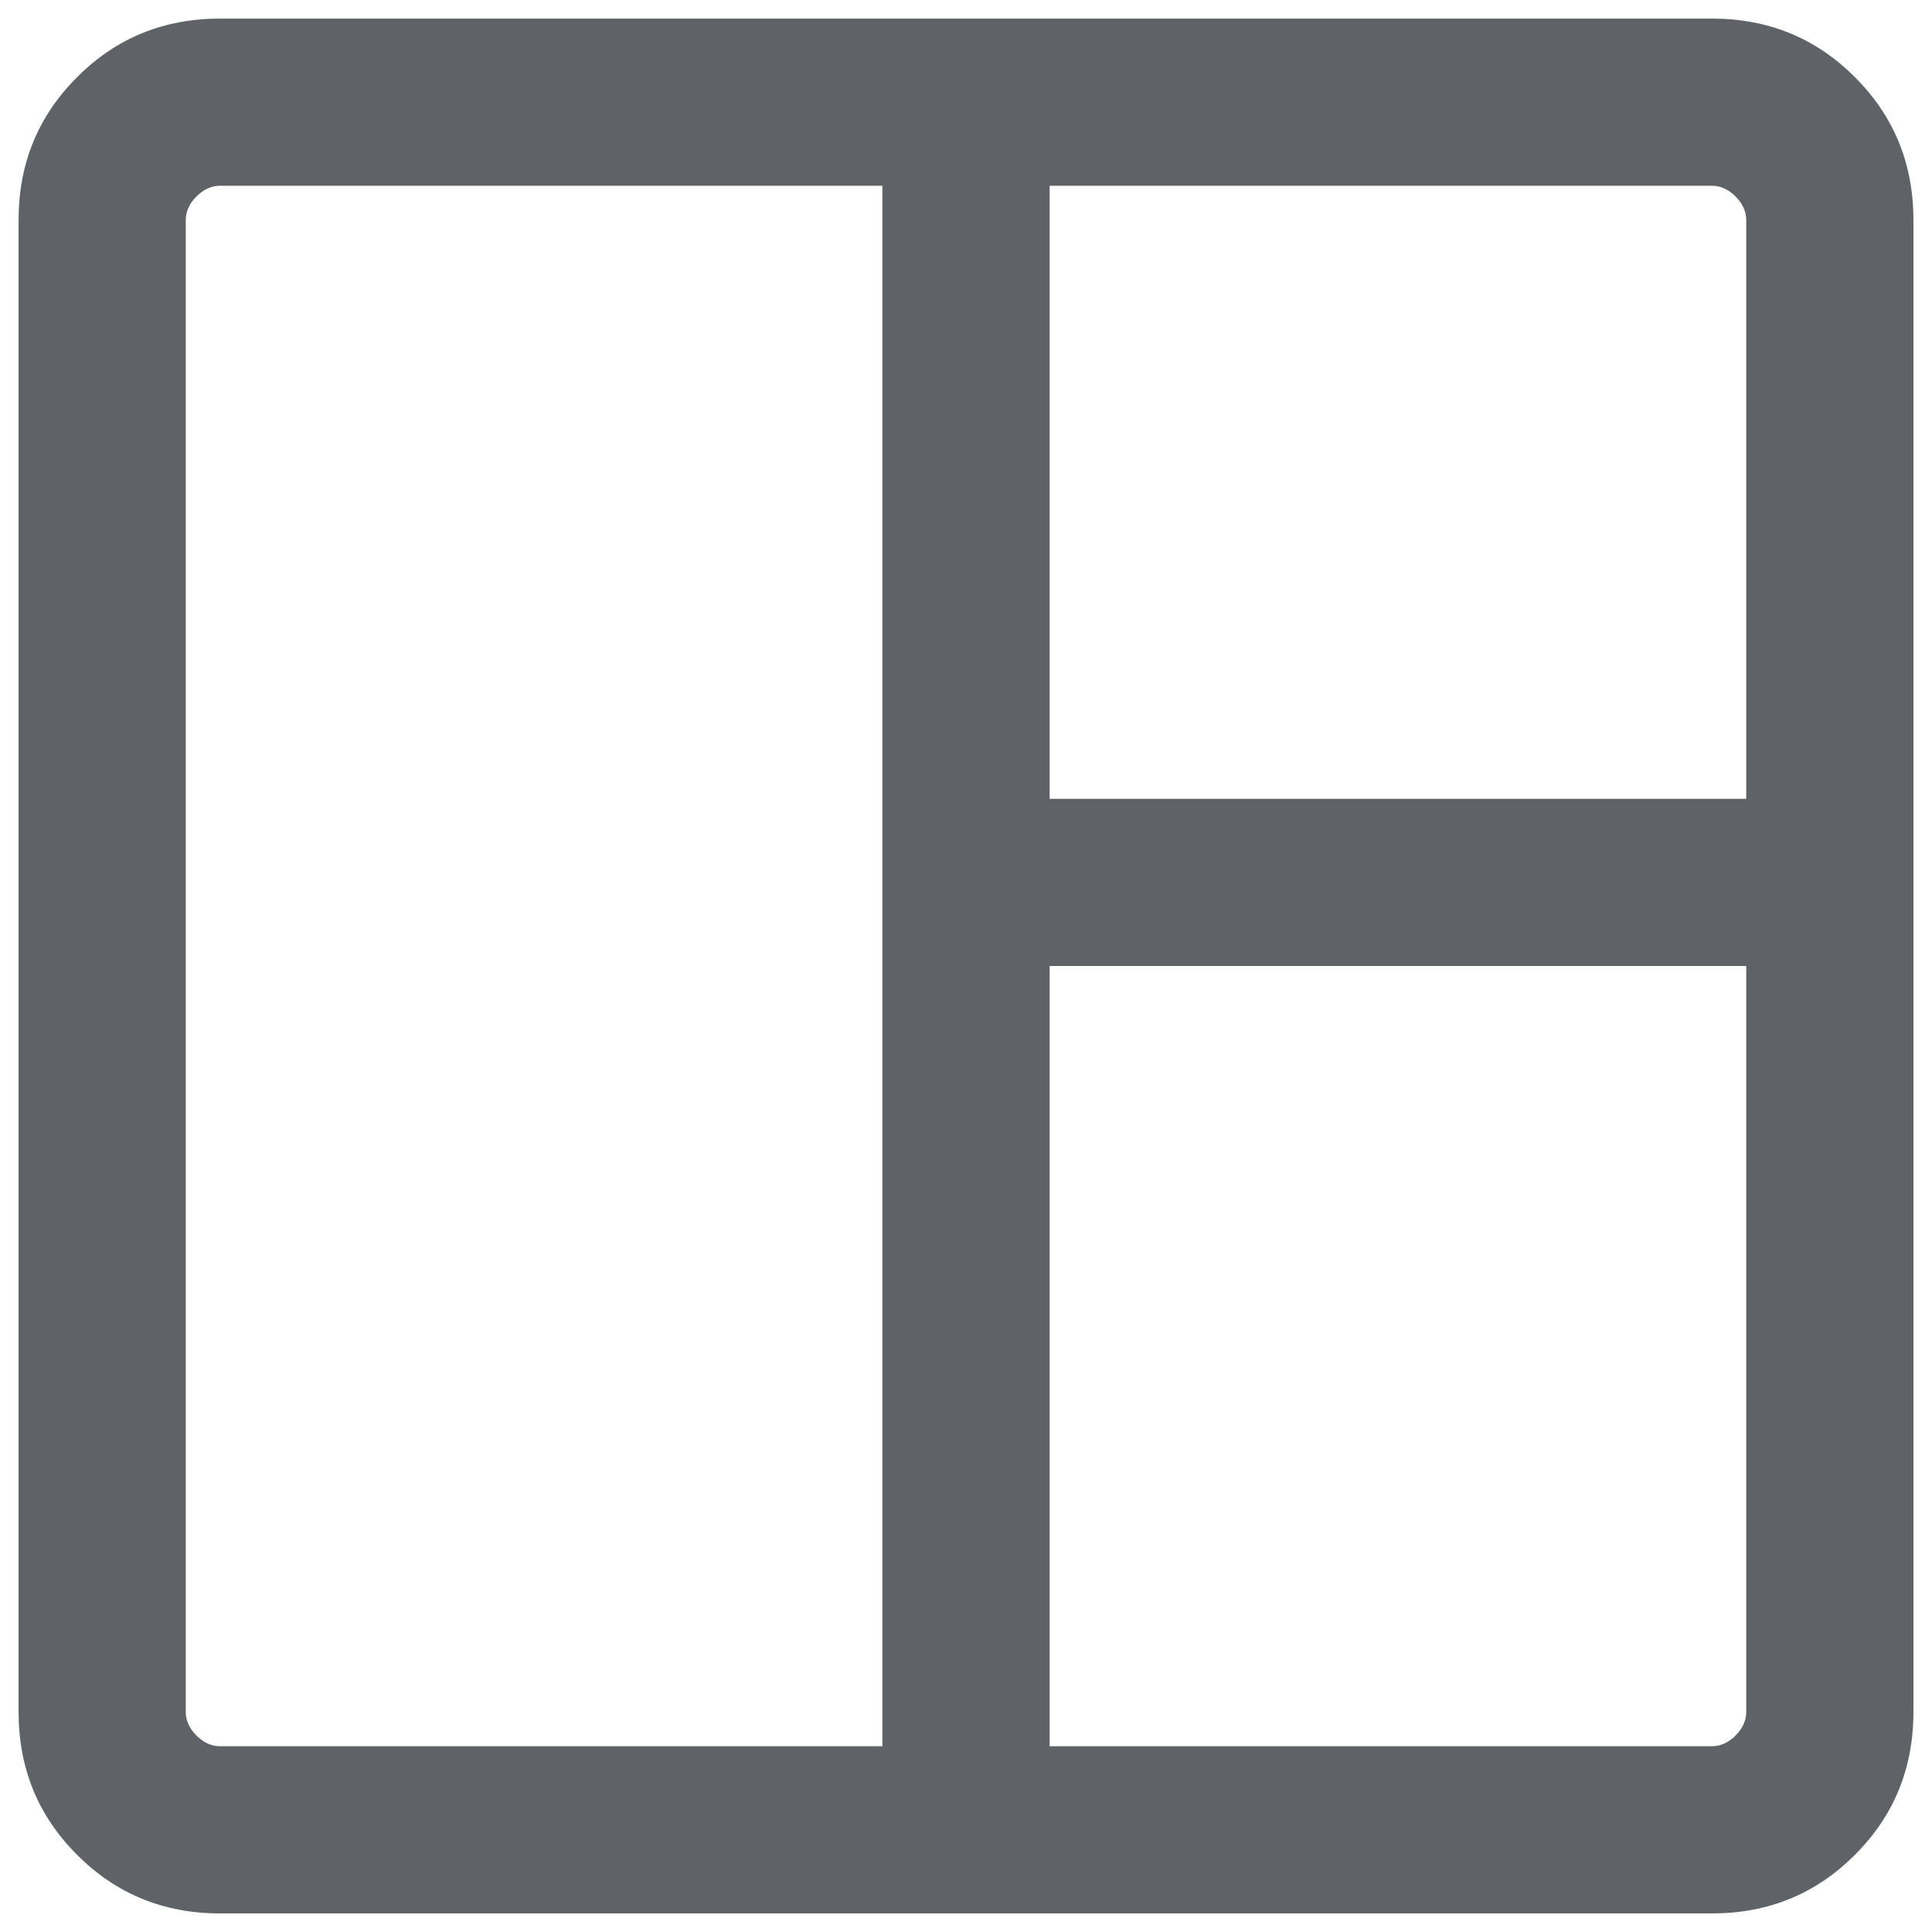 <svg xmlns="http://www.w3.org/2000/svg" width="26" height="26" viewBox="0 0 26 26" fill="none">
  <path d="M2.962 25.75C2.204 25.75 1.562 25.488 1.038 24.962C0.512 24.438 0.25 23.796 0.25 23.038V2.962C0.25 2.204 0.512 1.562 1.038 1.038C1.562 0.512 2.204 0.25 2.962 0.25H23.038C23.796 0.25 24.438 0.512 24.962 1.038C25.488 1.562 25.75 2.204 25.75 2.962V23.038C25.75 23.796 25.488 24.438 24.962 24.962C24.438 25.488 23.796 25.75 23.038 25.75H2.962ZM2.962 23.5H11.875V2.5H2.962C2.846 2.5 2.74 2.548 2.644 2.644C2.548 2.74 2.5 2.846 2.5 2.962V23.038C2.5 23.154 2.548 23.26 2.644 23.356C2.74 23.452 2.846 23.5 2.962 23.5ZM14.125 23.5H23.038C23.154 23.5 23.26 23.452 23.356 23.356C23.452 23.26 23.5 23.154 23.5 23.038V13H14.125V23.5ZM14.125 10.75H23.5V2.962C23.5 2.846 23.452 2.74 23.356 2.644C23.26 2.548 23.154 2.5 23.038 2.5H14.125V10.75Z" fill="#5F6368"/>
</svg>